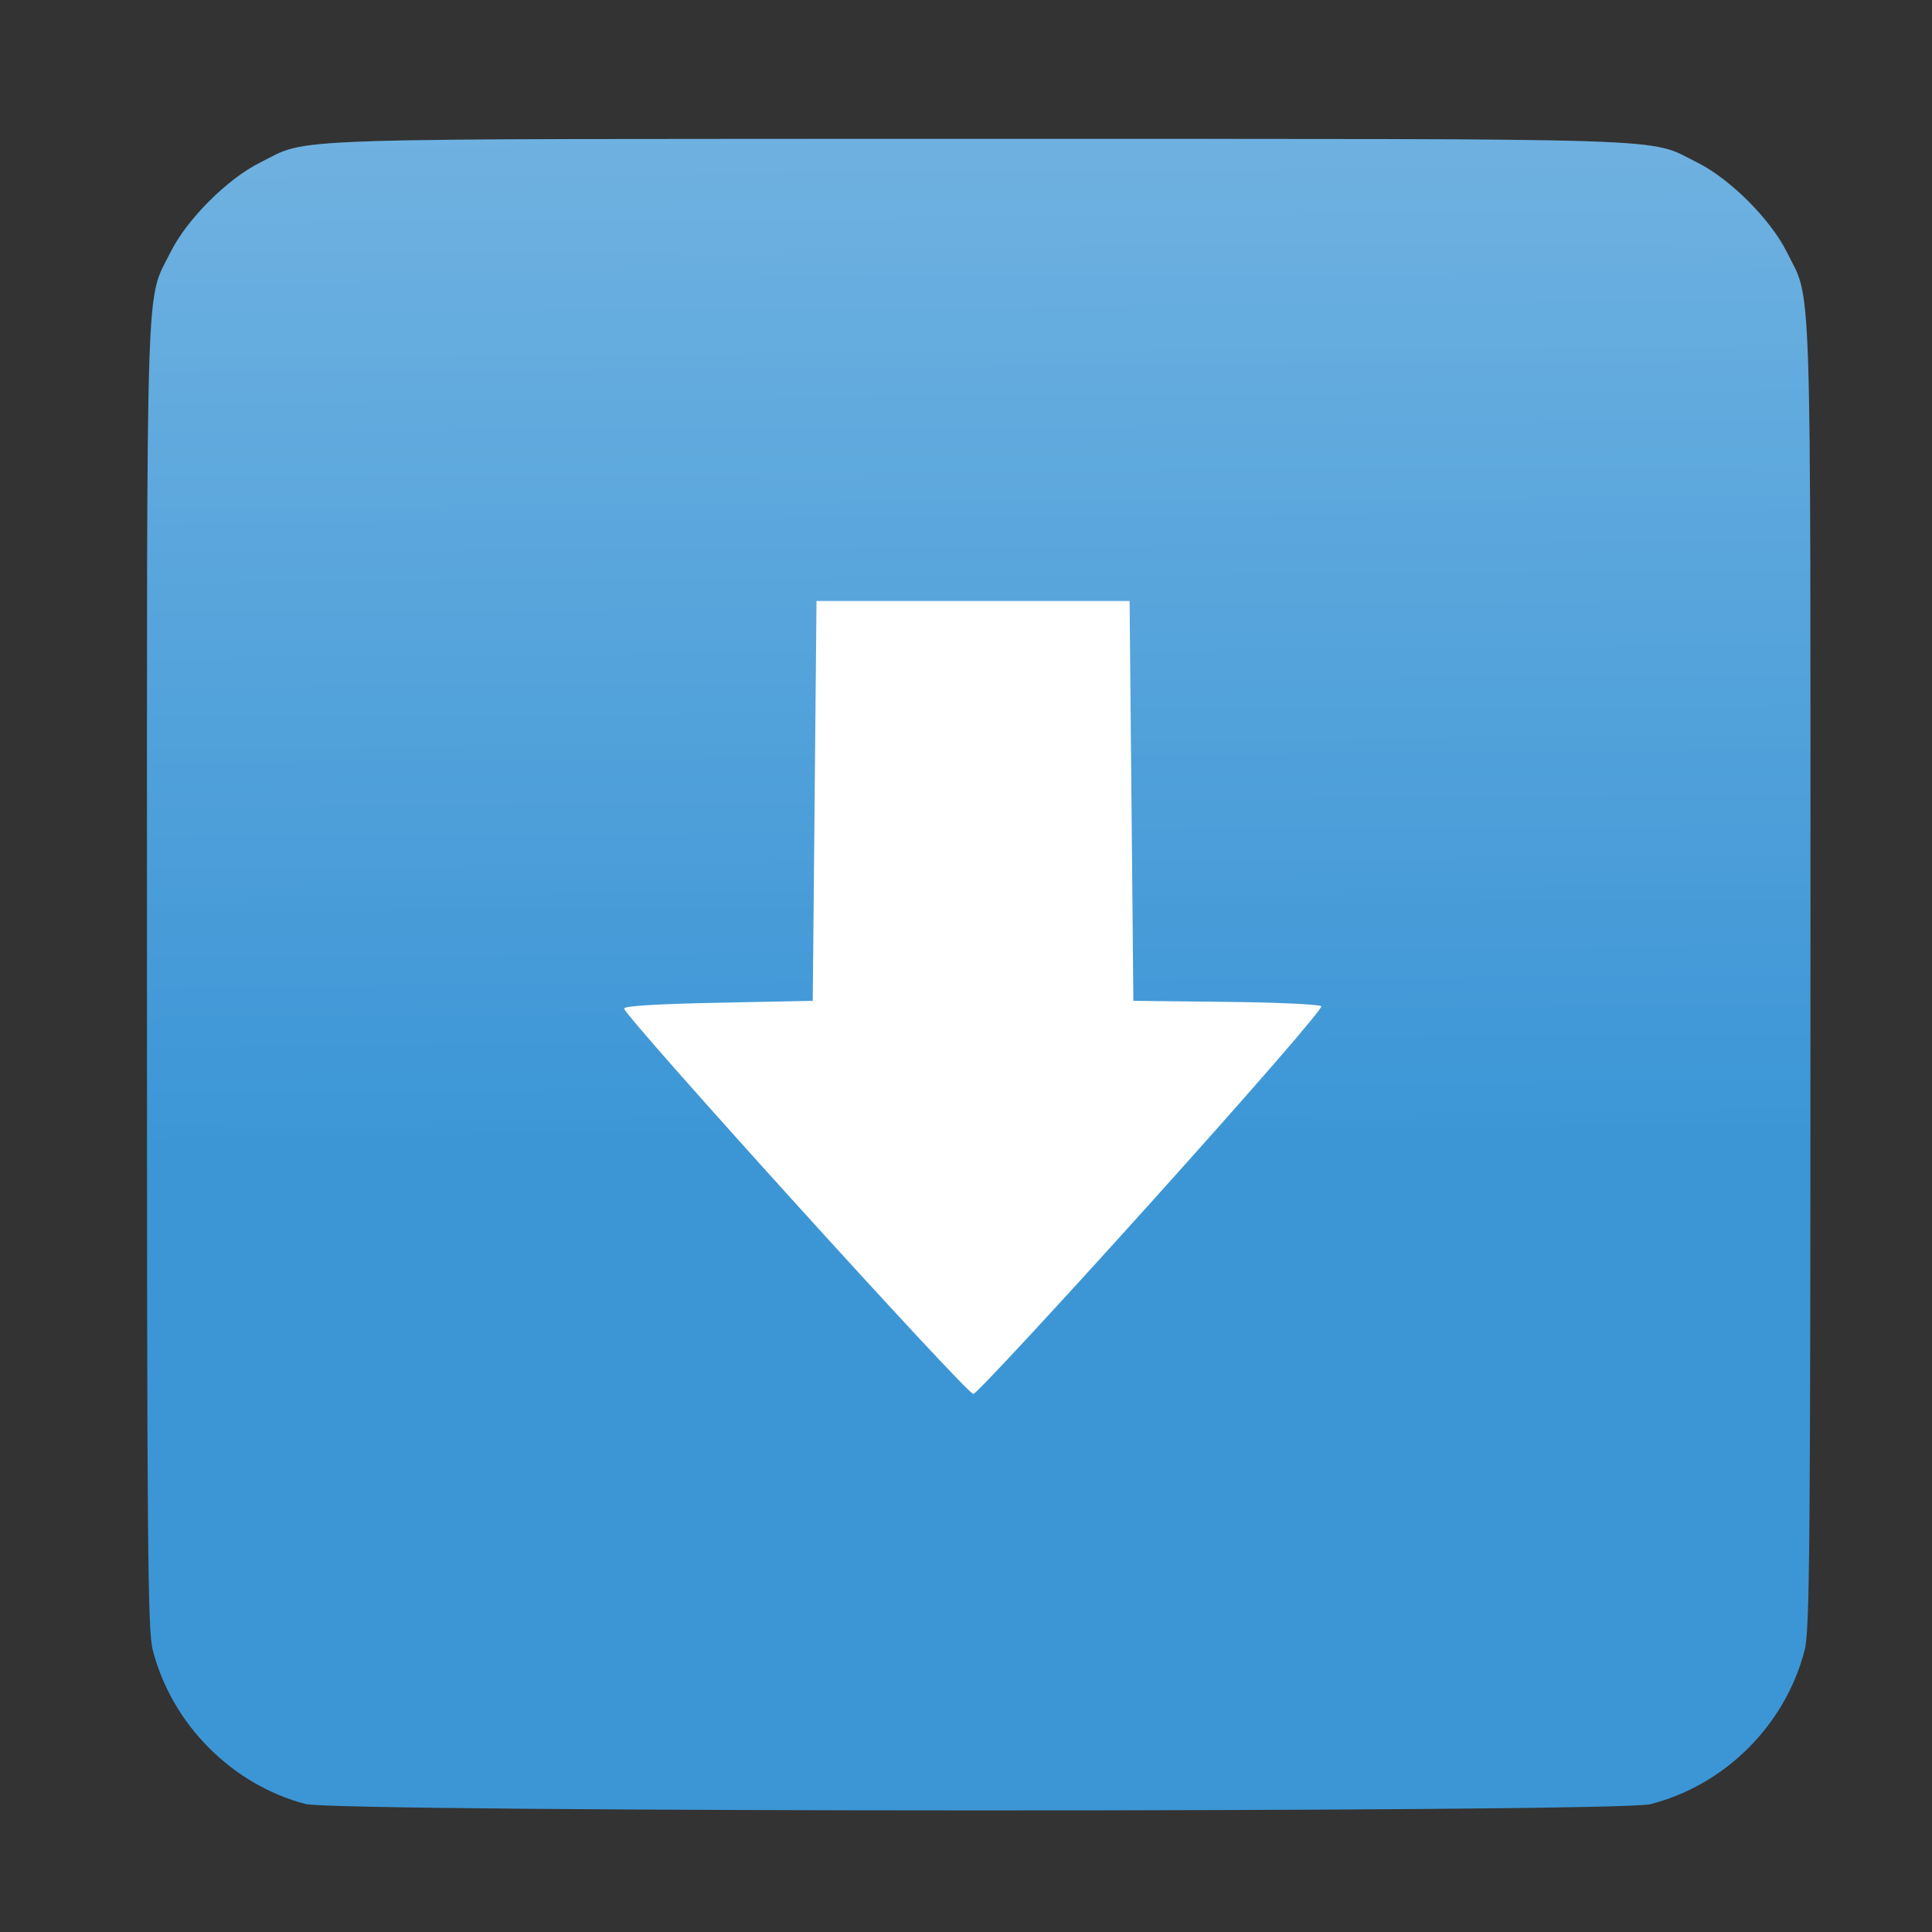 <?xml version="1.0" encoding="UTF-8" standalone="no"?>
<!-- Created with Inkscape (http://www.inkscape.org/) -->

<svg
   xmlns:dc="http://purl.org/dc/elements/1.1/"
   xmlns:cc="http://creativecommons.org/ns#"
   xmlns:rdf="http://www.w3.org/1999/02/22-rdf-syntax-ns#"
   xmlns:svg="http://www.w3.org/2000/svg"
   xmlns="http://www.w3.org/2000/svg"
   xmlns:xlink="http://www.w3.org/1999/xlink"
   xmlns:sodipodi="http://sodipodi.sourceforge.net/DTD/sodipodi-0.dtd"
   xmlns:inkscape="http://www.inkscape.org/namespaces/inkscape"
   id="svg2"
   version="1.1"
   inkscape:version="0.91 r13725"
   width="512"
   height="512"
   sodipodi:docname="softwarecenter.svg">
  <rect width="100%" height="100%" fill="#333333" stroke="none"/>
  <defs
     id="defs6">
    <linearGradient
       inkscape:collect="always"
       id="linearGradient6364">
      <stop
         style="stop-color:#ffffff;stop-opacity:0.33"
         offset="0"
         id="stop6366" />
      <stop
         style="stop-color:#ffffff;stop-opacity:0"
         offset="1"
         id="stop6368" />
    </linearGradient>
    <linearGradient
       inkscape:collect="always"
       xlink:href="#linearGradient6364"
       id="linearGradient6370"
       x1="254.81"
       y1="-32.416"
       x2="257.419"
       y2="301.686"
       gradientUnits="userSpaceOnUse" />
  </defs>
  <sodipodi:namedview
     pagecolor="#ffffff"
     bordercolor="#666666"
     borderopacity="1"
     objecttolerance="10"
     gridtolerance="10"
     guidetolerance="10"
     inkscape:pageopacity="0"
     inkscape:pageshadow="2"
     inkscape:window-width="640"
     inkscape:window-height="480"
     id="namedview4"
     showgrid="false"
     inkscape:zoom="0.921875"
     inkscape:cx="117.79751"
     inkscape:cy="277.20816"
     inkscape:window-x="15"
     inkscape:window-y="39"
     inkscape:window-maximized="0"
     inkscape:current-layer="svg2" />
  <path
     style="fill:#3c96d6"
     d="m 80.935,478.073 c -19.532,-5.14 -35.466,-21.231 -40.467,-40.866 -1.328,-5.214 -1.517,-27.558 -1.517,-178.973 0,-190.712 -0.416,-177.986 6.263,-191.429 4.306,-8.667 15.059,-19.419 23.726,-23.726 13.44,-6.678 0.821,-6.263 190.429,-6.263 189.609,0 176.989,-0.415 190.429,6.263 8.667,4.306 19.419,15.059 23.726,23.726 6.68,13.443 6.263,0.717 6.263,191.429 0,151.416 -0.189,173.759 -1.517,178.973 -5.058,19.859 -21.068,35.869 -40.927,40.927 -8.768,2.233 -347.91,2.175 -356.407,-0.061 z"
     id="path2984"
     inkscape:connector-curvature="0" />
  <path
     style="fill:#ffffff"
     d="m 305.285,318.366 c 26.591,-29.536 45.387,-51.198 44.873,-51.712 -0.487,-0.487 -11.893,-1.007 -25.345,-1.154 l -24.459,-0.268 -0.5,-52.98 -0.5,-52.98 -41.485,0 -41.485,0 -0.5,52.98 -0.5,52.98 -24.991,0.5 c -16.216,0.324 -24.991,0.863 -24.991,1.533 0,2.004 90.935,102.378 92.545,102.151 0.868,-0.122 22.17,-23.094 47.337,-51.049 z"
     id="path2982"
     inkscape:connector-curvature="0" />
  <path
     style="fill:url(#linearGradient6370);fill-opacity:1"
     d="m 80.935,478.073 c -19.532,-5.14 -35.466,-21.231 -40.467,-40.866 -1.328,-5.214 -1.517,-27.558 -1.517,-178.973 0,-190.712 -0.416,-177.986 6.263,-191.429 4.306,-8.667 15.059,-19.419 23.726,-23.726 13.44,-6.678 0.821,-6.263 190.429,-6.263 189.609,0 176.989,-0.415 190.429,6.263 8.667,4.306 19.419,15.059 23.726,23.726 6.68,13.443 6.263,0.717 6.263,191.429 0,151.416 -0.189,173.759 -1.517,178.973 -5.058,19.859 -21.068,35.869 -40.927,40.927 -8.768,2.233 -347.91,2.175 -356.407,-0.061 z"
     id="path2984-3"
     inkscape:connector-curvature="0" />
</svg>
